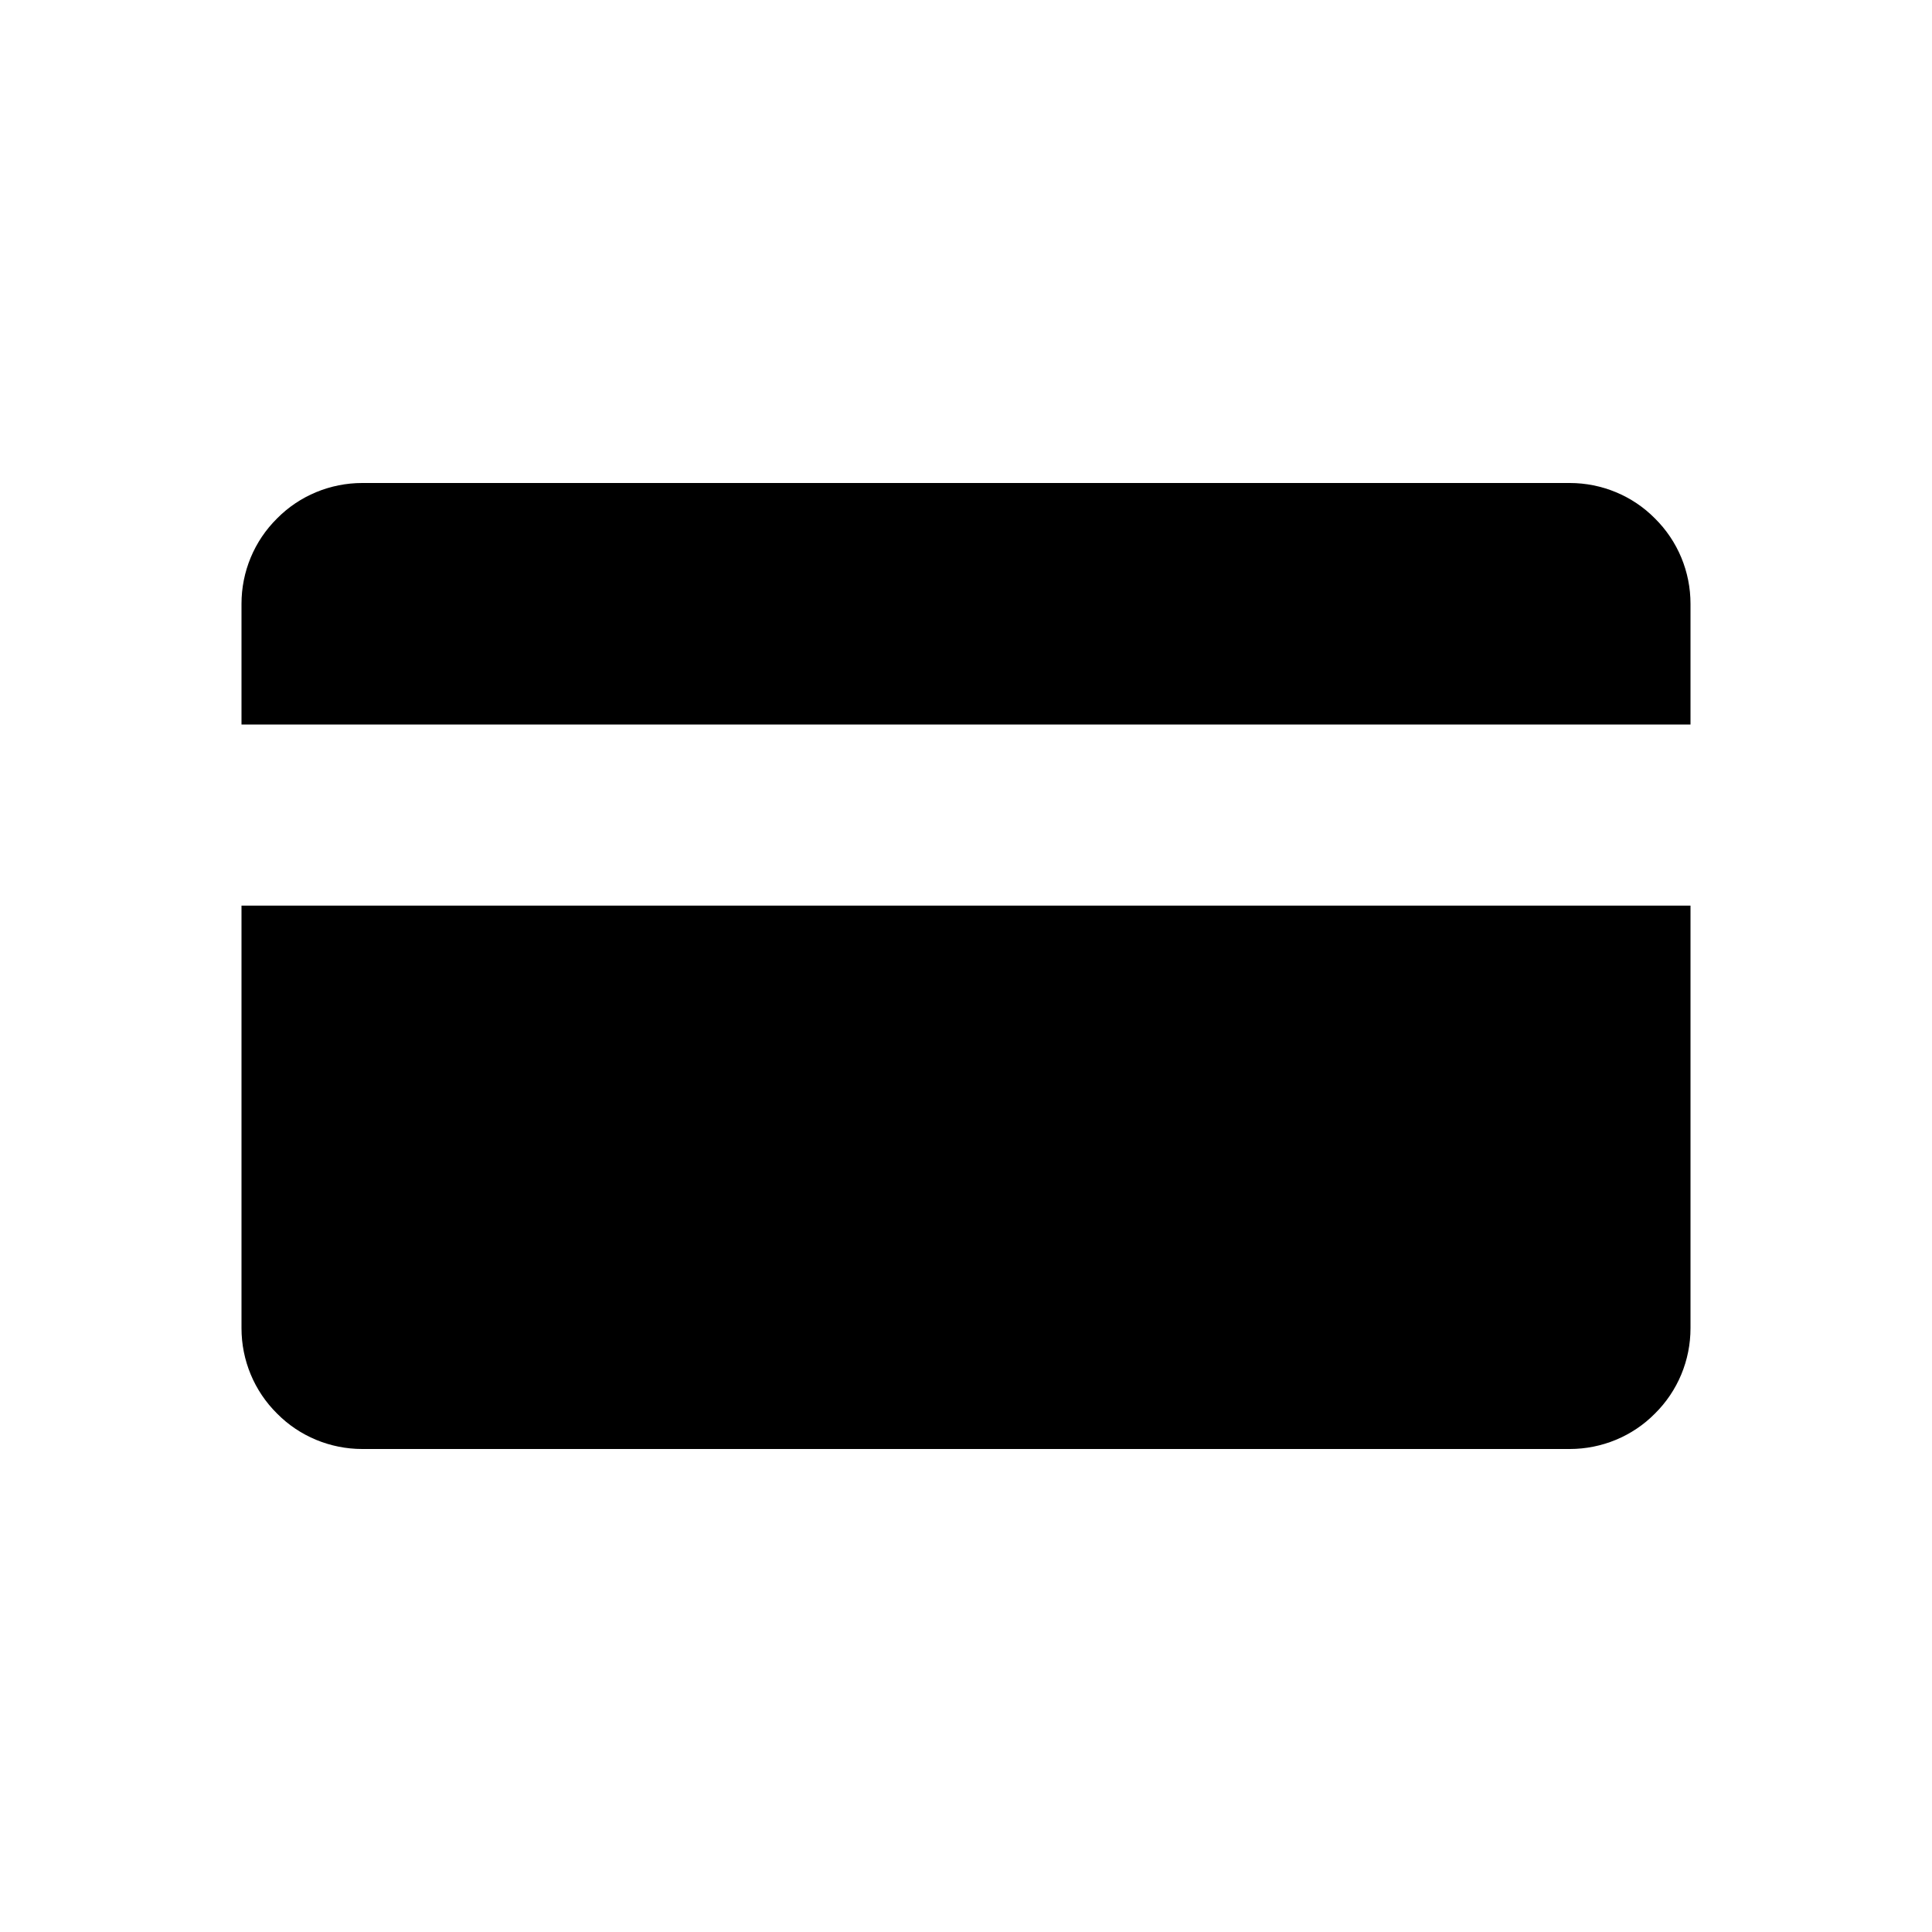 <?xml version="1.0" encoding="UTF-8" standalone="no"?>
<!DOCTYPE svg PUBLIC "-//W3C//DTD SVG 1.1//EN" "http://www.w3.org/Graphics/SVG/1.1/DTD/svg11.dtd">
<svg width="100%" height="100%" viewBox="0 0 32 32" version="1.1" xmlns="http://www.w3.org/2000/svg" xmlns:xlink="http://www.w3.org/1999/xlink" xml:space="preserve" xmlns:serif="http://www.serif.com/" style="fill-rule:evenodd;clip-rule:evenodd;stroke-linejoin:round;stroke-miterlimit:2;">
    <g transform="matrix(1,0,0,1,-1148,0)">
        <rect id="creditcard" x="1148" y="0" width="32" height="32" style="fill:none;"/>
        <g id="creditcard1" serif:id="creditcard">
            <path d="M1176,15L1176,22C1176,22.53 1175.79,23.039 1175.41,23.414C1175.04,23.789 1174.53,24 1174,24C1169.48,24 1158.52,24 1154,24C1153.47,24 1152.96,23.789 1152.59,23.414C1152.21,23.039 1152,22.53 1152,22L1152,15L1176,15ZM1152,12L1152,10C1152,9.47 1152.21,8.961 1152.59,8.586C1152.96,8.211 1153.47,8 1154,8C1158.52,8 1169.48,8 1174,8C1174.53,8 1175.04,8.211 1175.41,8.586C1175.79,8.961 1176,9.47 1176,10L1176,12L1152,12Z"/>
        </g>
    </g>
</svg>
